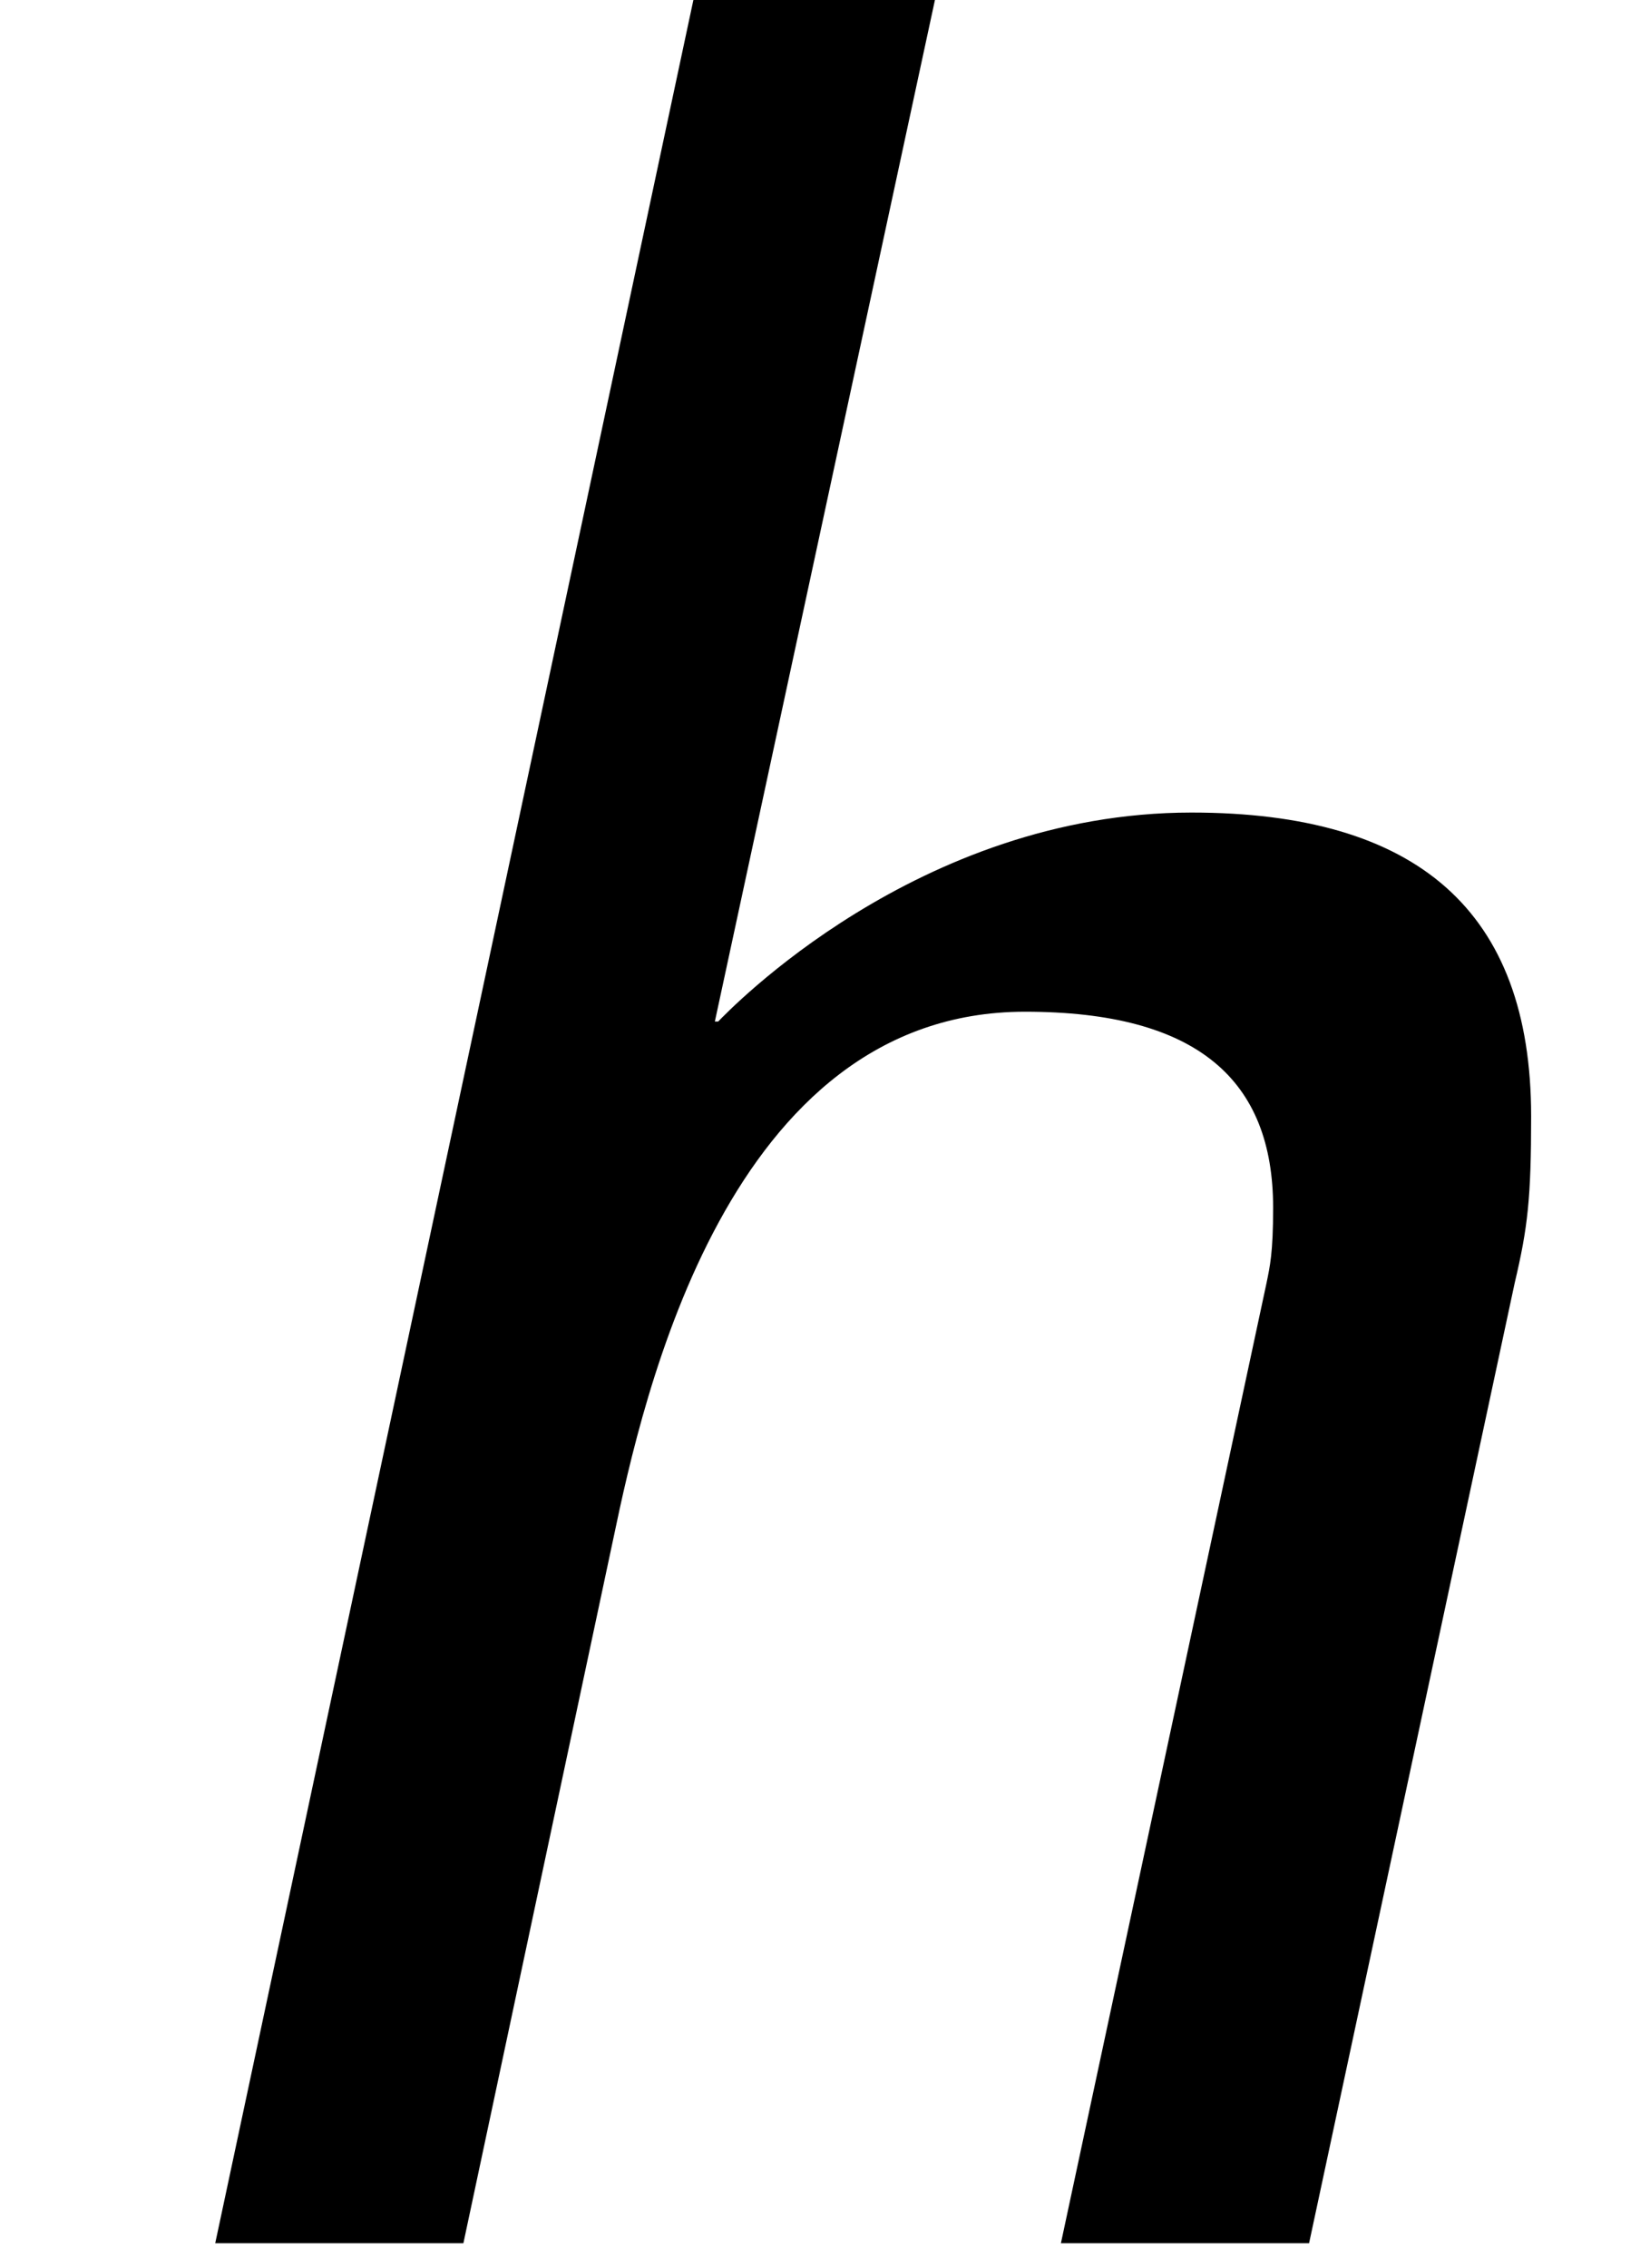 <?xml version='1.0' encoding='ISO-8859-1'?>
<!DOCTYPE svg PUBLIC "-//W3C//DTD SVG 1.1//EN" "http://www.w3.org/Graphics/SVG/1.1/DTD/svg11.dtd">
<!-- This file was generated by dvisvgm 1.2.2 (x86_64-unknown-linux-gnu) -->
<!-- Fri Nov 25 01:13:41 2016 -->
<svg height='19.451pt' version='1.1' viewBox='0 0 14.157 19.451' width='14.157pt' xmlns='http://www.w3.org/2000/svg' xmlns:xlink='http://www.w3.org/1999/xlink'>
<defs>
<path d='M11.743 -7.315C11.843 -7.738 11.868 -7.962 11.868 -8.584C11.868 -10.151 10.997 -10.897 9.28 -10.897C7.19 -10.897 5.747 -9.38 5.673 -9.305H5.648L7.364 -17.267H5.523L1.841 0H3.732L4.876 -5.374C5.1 -6.444 5.747 -9.38 8.011 -9.38C9.33 -9.38 9.902 -8.857 9.902 -7.887C9.902 -7.539 9.877 -7.439 9.852 -7.315L8.285 0H10.176L11.743 -7.315Z' id='g0-104'/>
</defs>
<g id='page1' transform='matrix(1.126 0 0 1.126 -63.986 -61.02)'>
<use x='56.625' xlink:href='#g0-104' y='71.278'/>
</g>
</svg>
